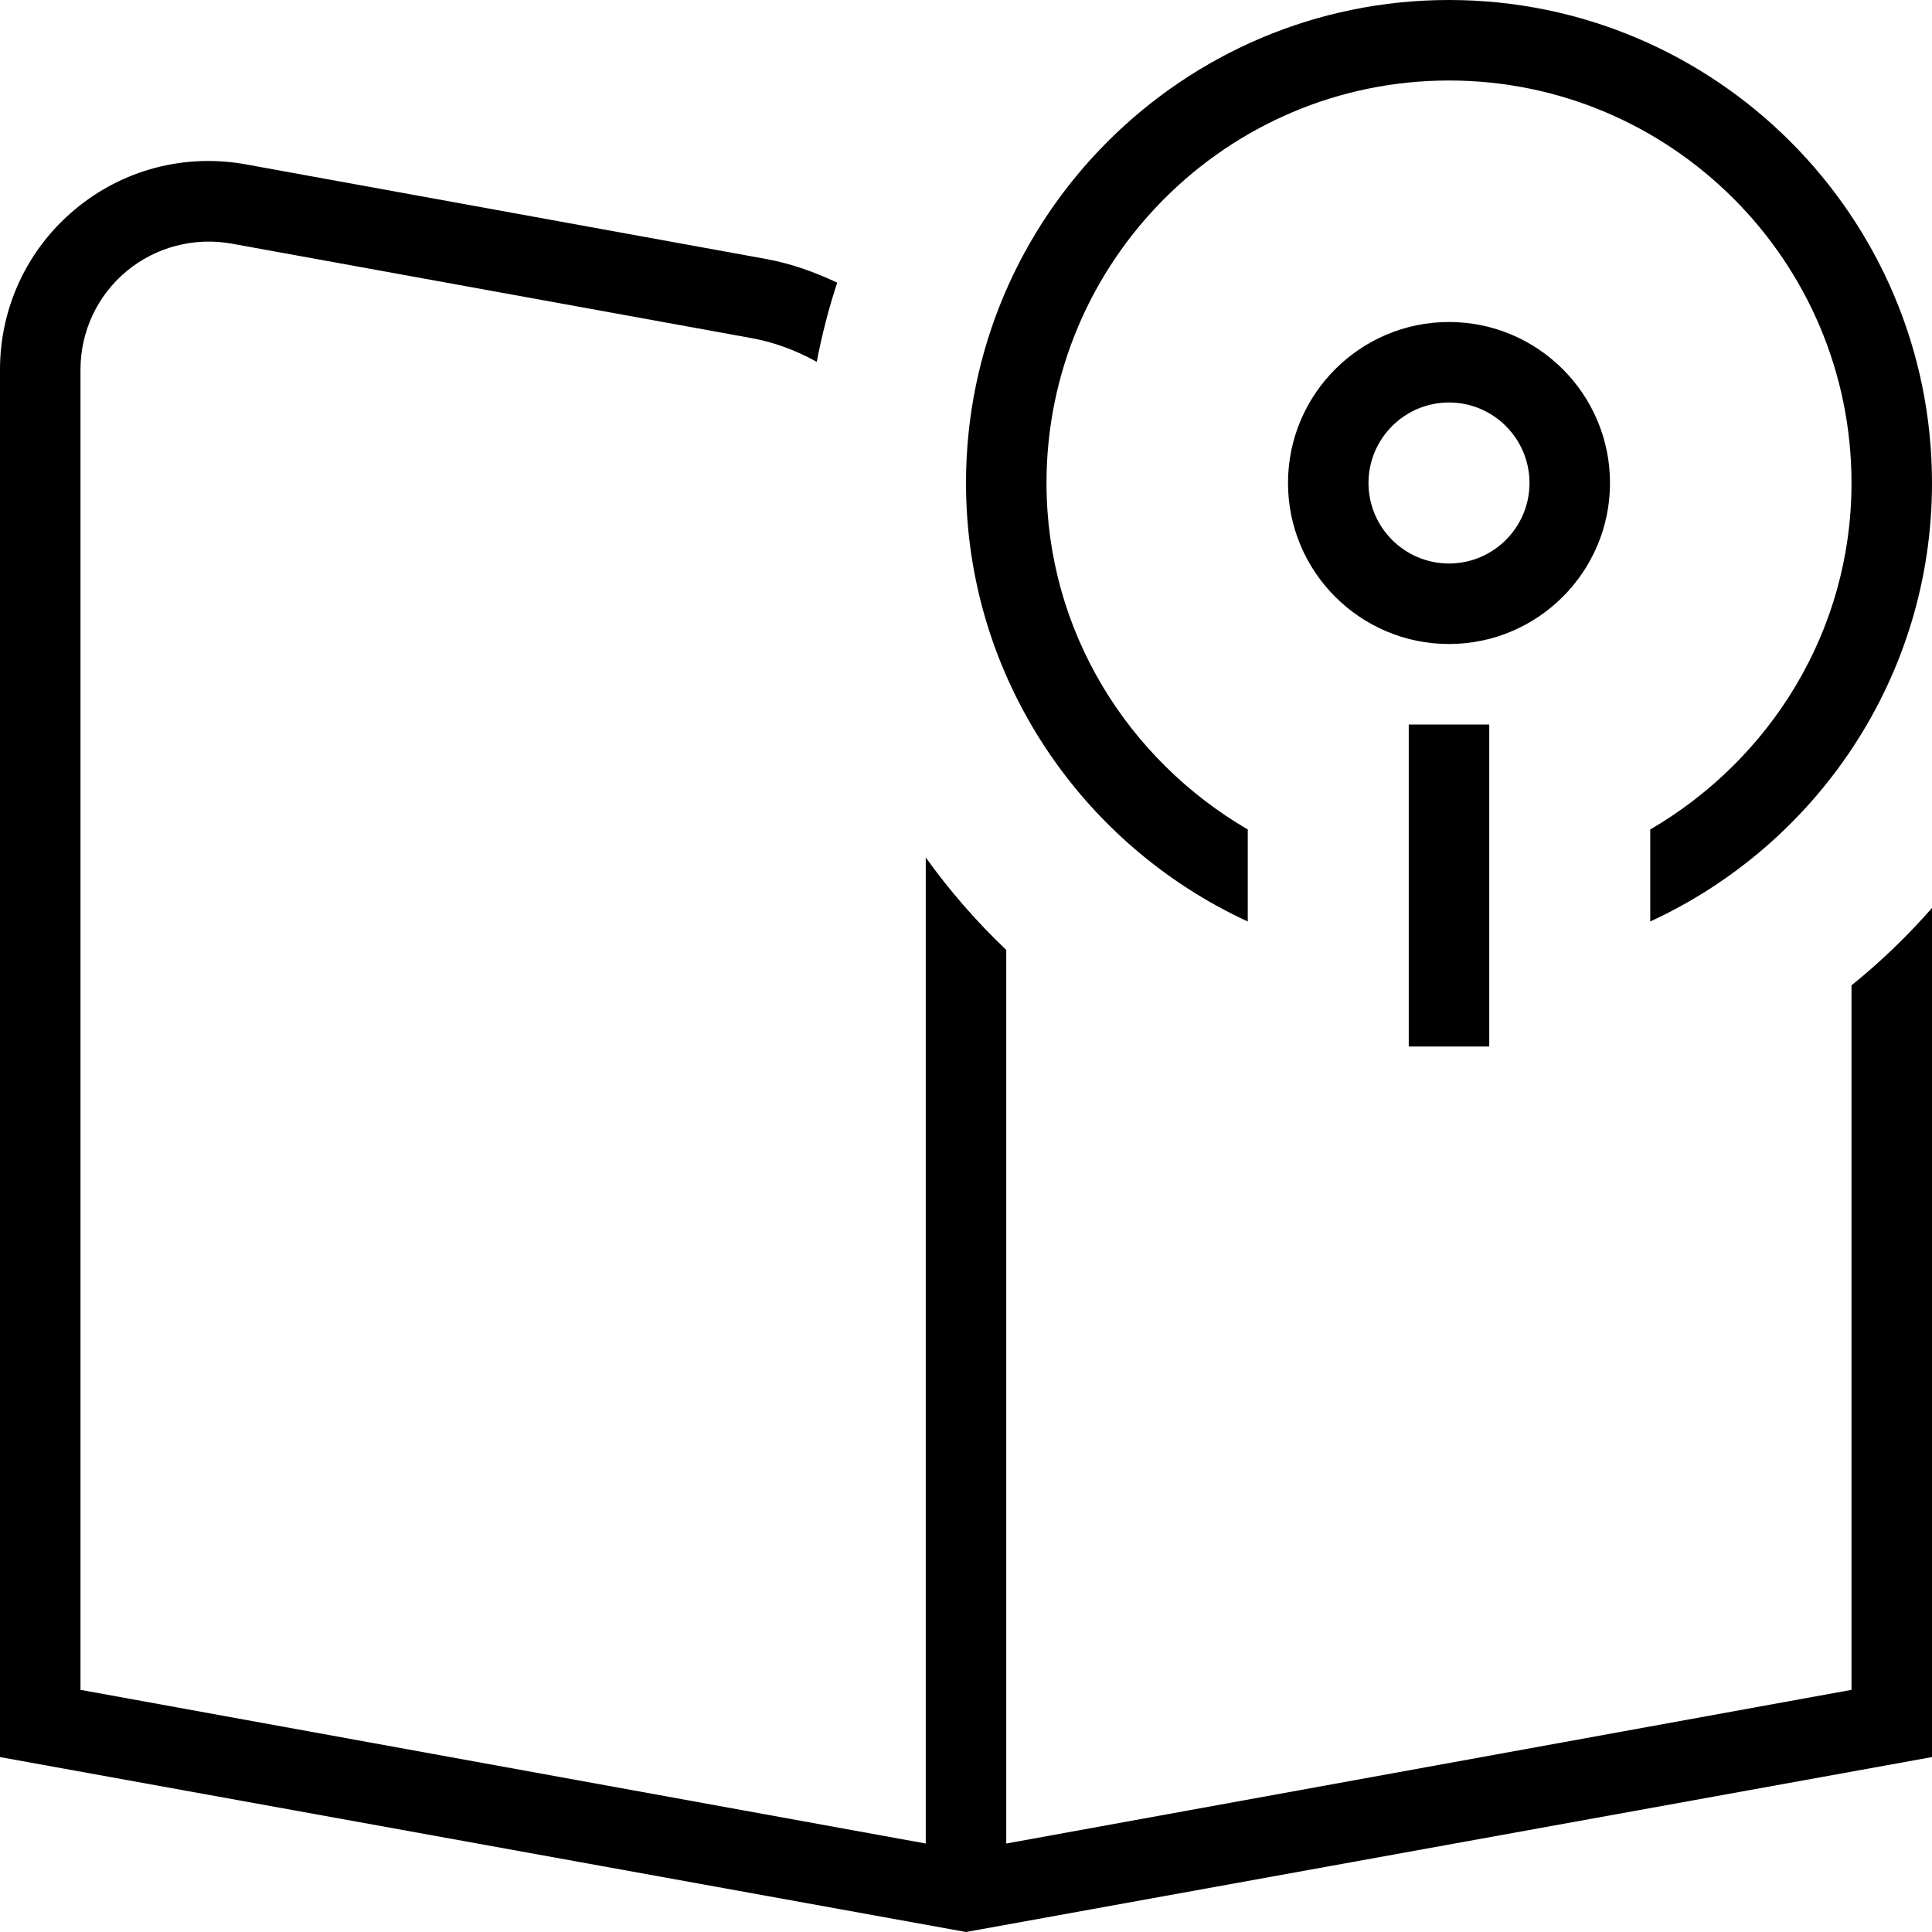 <svg id="Layer_1" viewBox="0 0 24 24" xmlns="http://www.w3.org/2000/svg" data-name="Layer 1"><path d="m20 6c0-1.103-.897-2-2-2s-2 .897-2 2 .897 2 2 2 2-.897 2-2zm-2 1c-.552 0-1-.449-1-1s.448-1 1-1 1 .449 1 1-.448 1-1 1zm-.5 2h1v4h-1zm-5.5-3c0-3.309 2.691-6 6-6s6 2.691 6 6c0 2.416-1.438 4.497-3.5 5.447v-1.143c1.487-.867 2.5-2.462 2.5-4.304 0-2.757-2.243-5-5-5s-5 2.243-5 5c0 1.842 1.013 3.437 2.5 4.304v1.143c-2.062-.95-3.5-3.032-3.5-5.447zm11 6.24c.361-.29.694-.613 1-.96v10.547l-12 2.173-12-2.173v-17.236c0-.771.339-1.496.931-1.989.591-.494 1.361-.698 2.124-.56l6.46 1.175c.315.057.607.164.885.294-.105.32-.19.648-.254.984-.248-.138-.519-.242-.811-.295l-6.46-1.174c-.464-.082-.94.042-1.304.344-.363.303-.571.748-.571 1.221v16.401l10.5 1.909v-12.249c.297.414.631.798 1 1.148v11.101l10.5-1.909z"/></svg>